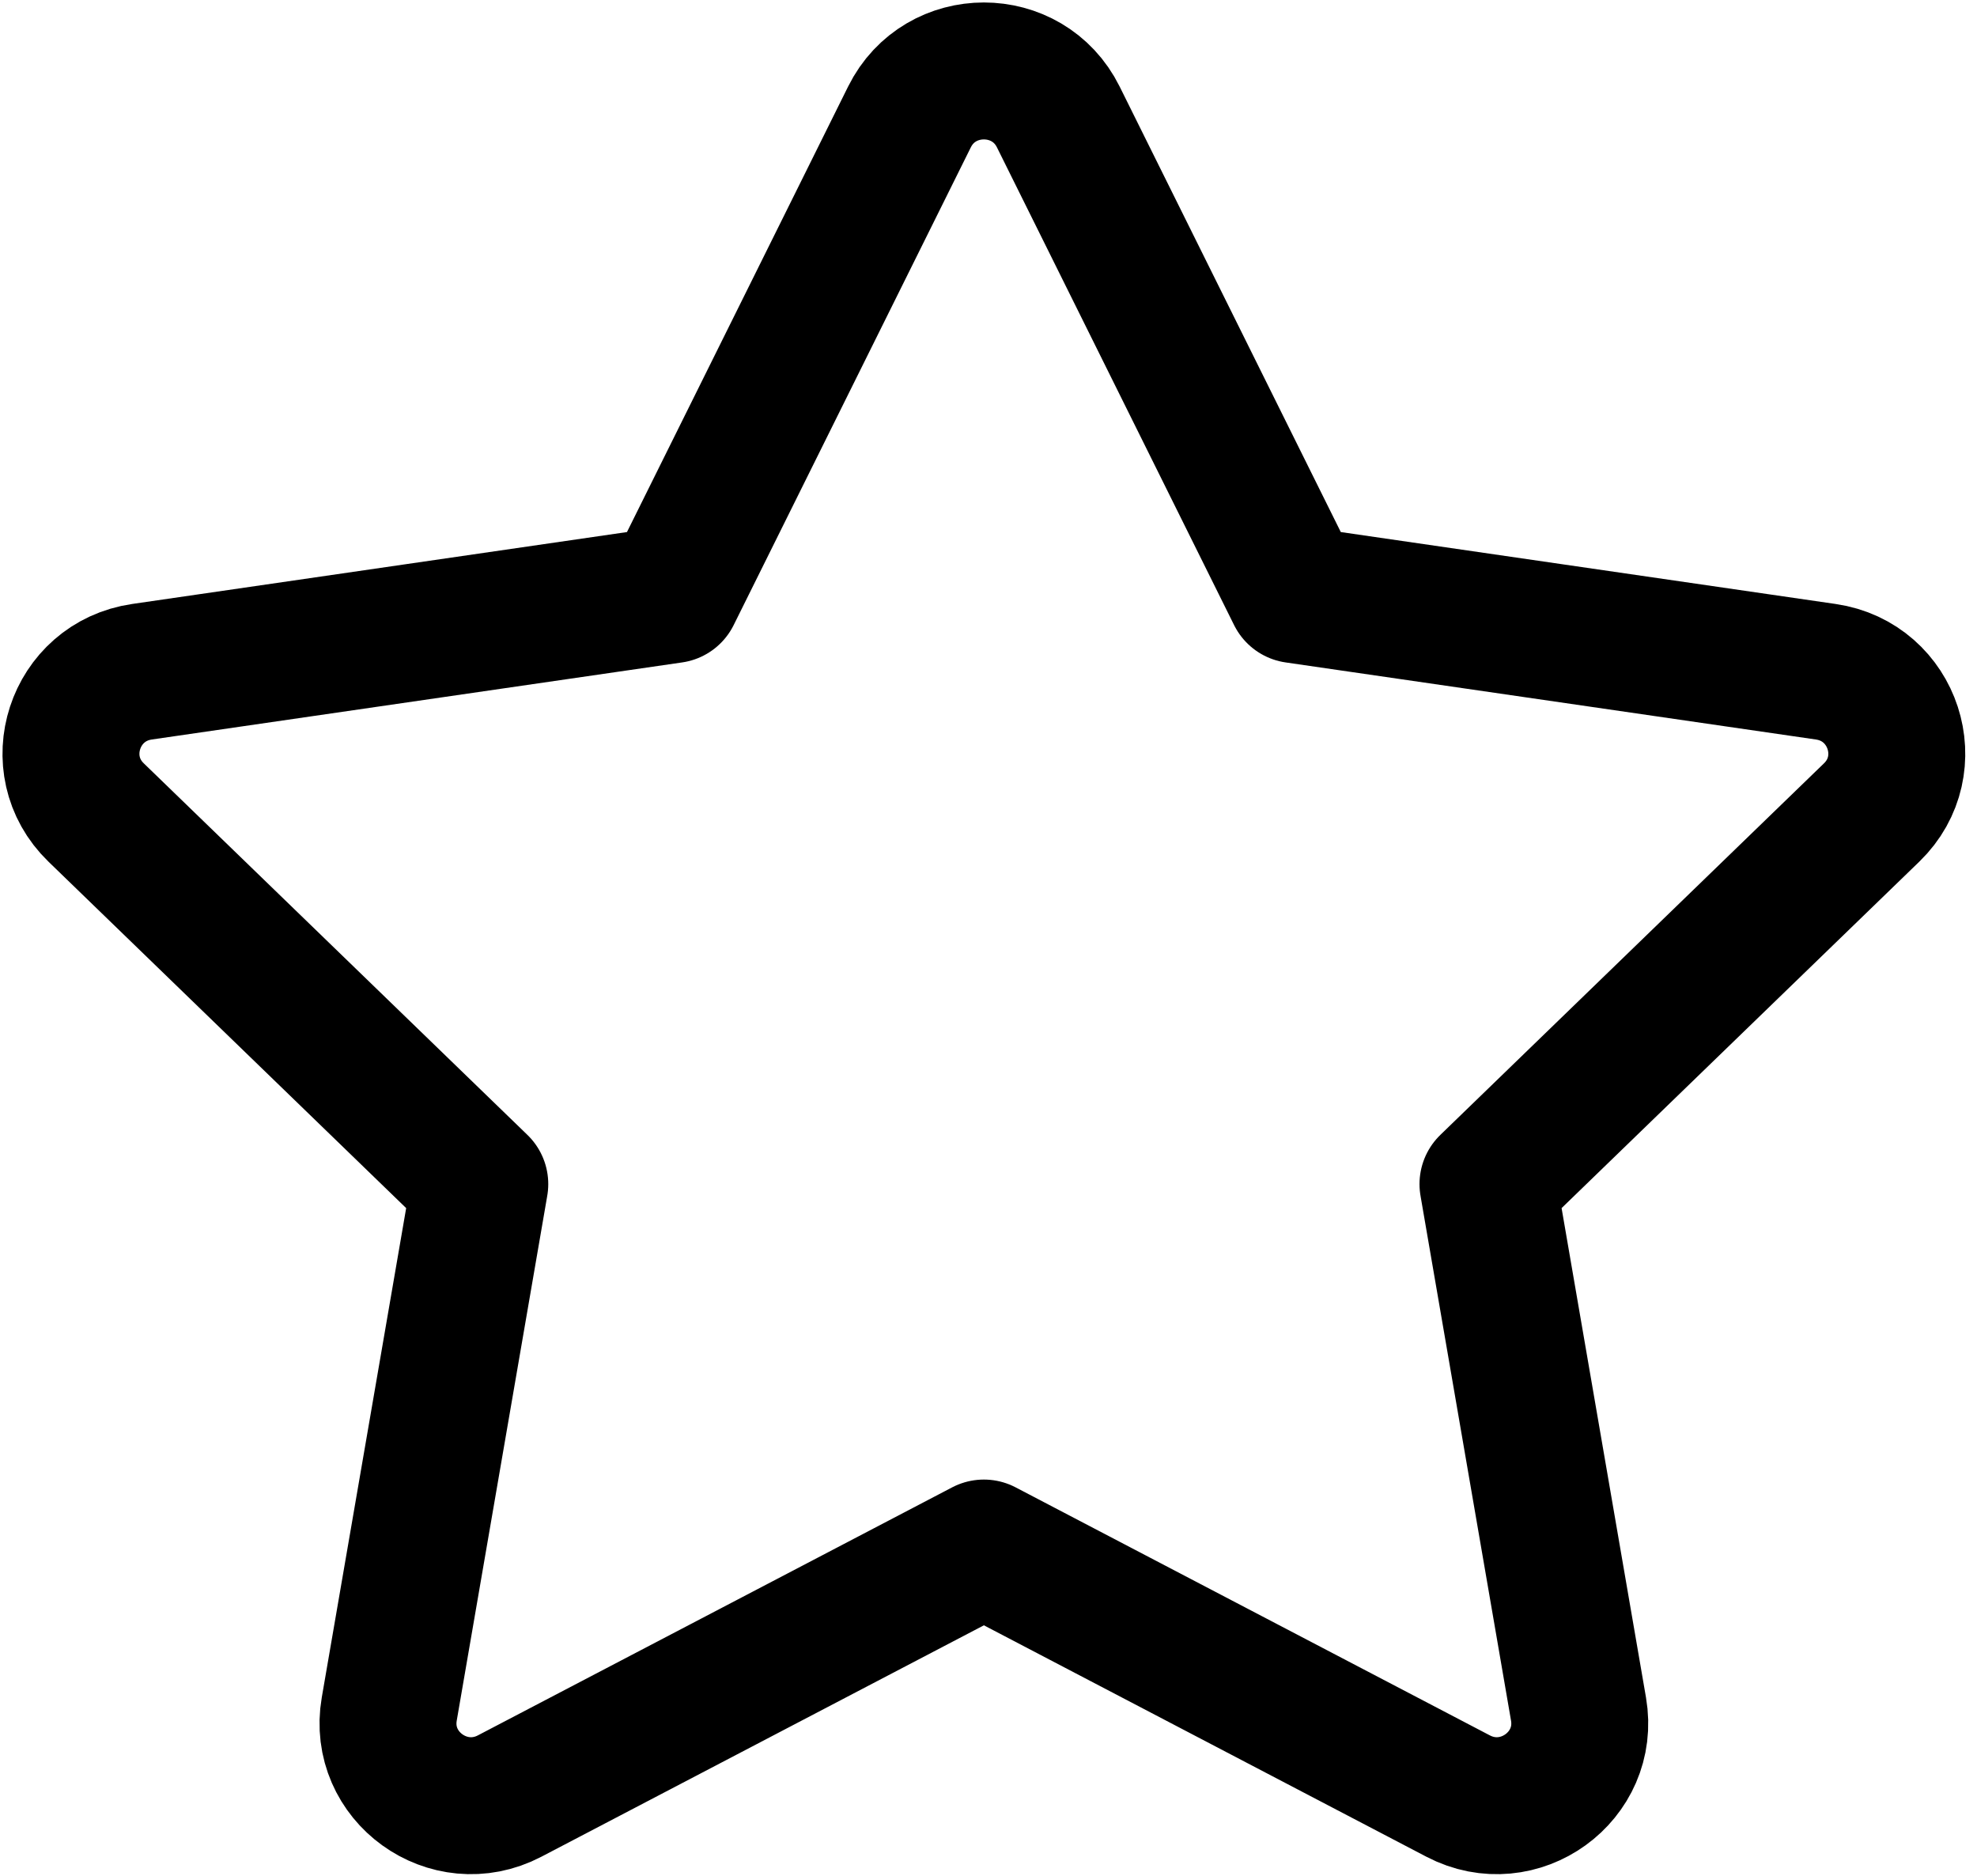 <svg width="117" height="111" viewBox="0 0 117 111" fill="none" xmlns="http://www.w3.org/2000/svg">
<path d="M39.789 35.188L53.823 6.92C55.624 3.291 60.829 3.291 62.63 6.92L76.664 35.188L108.048 39.749C112.074 40.334 113.679 45.256 110.764 48.079L88.059 70.067L93.417 101.131C94.105 105.12 89.894 108.162 86.291 106.278L58.227 91.603L30.162 106.278C26.559 108.162 22.348 105.12 23.036 101.131L28.394 70.067L5.689 48.079C2.774 45.256 4.379 40.334 8.405 39.749L39.789 35.188Z" stroke="black" stroke-width="8.104" stroke-linecap="round" stroke-linejoin="round"/>
</svg>
